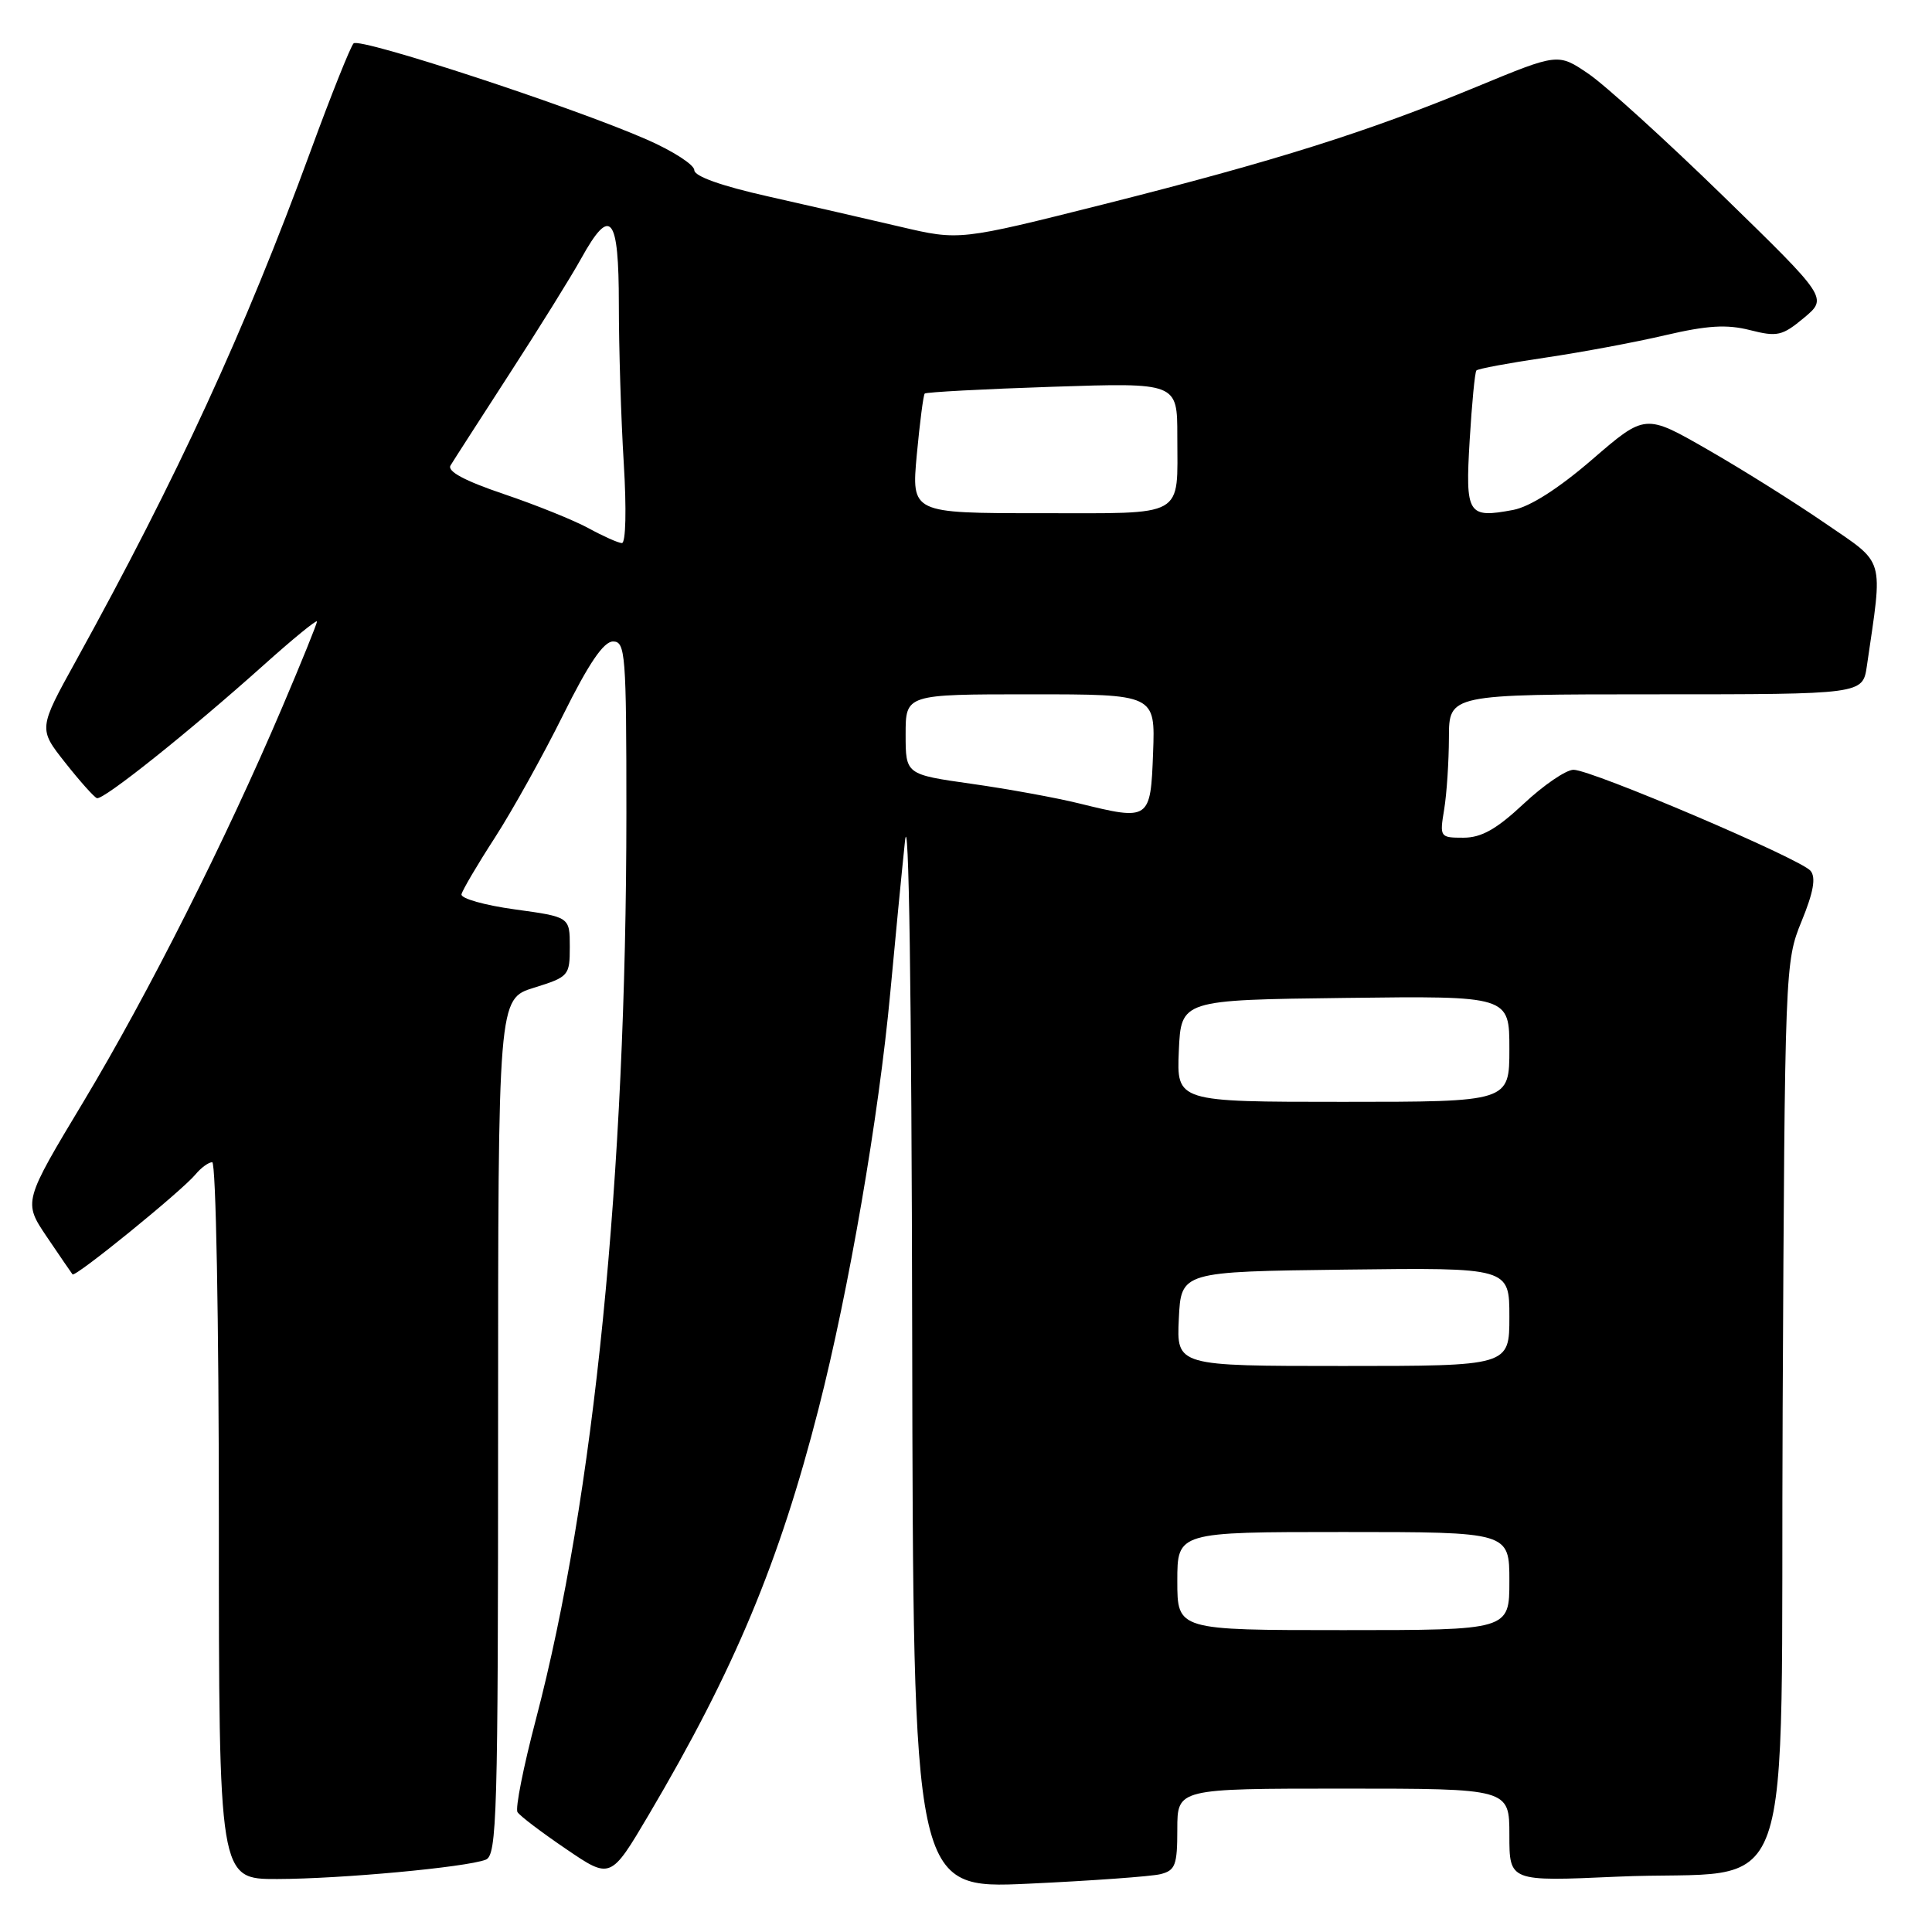 <?xml version="1.0" encoding="UTF-8" standalone="no"?>
<!DOCTYPE svg PUBLIC "-//W3C//DTD SVG 1.1//EN" "http://www.w3.org/Graphics/SVG/1.1/DTD/svg11.dtd" >
<svg xmlns="http://www.w3.org/2000/svg" xmlns:xlink="http://www.w3.org/1999/xlink" version="1.1" viewBox="0 0 256 256">
 <g >
 <path fill="currentColor"
d=" M 153.75 248.34 C 155.74 247.85 156.00 247.15 156.00 242.39 C 156.00 237.00 156.00 237.00 178.00 237.00 C 200.00 237.00 200.00 237.00 200.00 243.16 C 200.00 249.31 200.00 249.31 214.25 248.67 C 238.58 247.58 235.88 255.21 236.21 186.71 C 236.50 128.15 236.52 127.44 238.72 122.07 C 240.30 118.21 240.64 116.28 239.91 115.39 C 238.59 113.80 210.90 102.00 208.50 102.00 C 207.51 102.00 204.54 104.03 201.90 106.50 C 198.29 109.88 196.29 111.00 193.91 111.00 C 190.80 111.00 190.75 110.93 191.36 107.25 C 191.70 105.19 191.98 100.91 191.99 97.75 C 192.00 92.00 192.00 92.00 219.41 92.00 C 246.82 92.00 246.82 92.00 247.37 88.25 C 249.51 73.54 249.90 74.87 241.82 69.32 C 237.79 66.55 230.79 62.16 226.25 59.56 C 218.00 54.82 218.00 54.82 210.99 60.87 C 206.52 64.73 202.73 67.15 200.50 67.57 C 194.47 68.70 194.15 68.19 194.74 58.32 C 195.03 53.47 195.43 49.31 195.63 49.09 C 195.83 48.86 199.93 48.10 204.75 47.39 C 209.56 46.68 216.74 45.34 220.69 44.41 C 226.23 43.12 228.81 42.96 231.88 43.74 C 235.50 44.66 236.16 44.51 239.03 42.12 C 242.19 39.48 242.19 39.48 228.34 25.99 C 220.72 18.57 212.68 11.27 210.47 9.77 C 206.45 7.04 206.45 7.04 195.73 11.47 C 181.18 17.49 169.02 21.32 146.32 27.05 C 127.13 31.88 127.13 31.88 119.32 30.05 C 115.02 29.04 107.11 27.23 101.75 26.02 C 95.60 24.64 92.00 23.36 92.00 22.55 C 92.00 21.84 89.19 20.02 85.75 18.51 C 75.95 14.20 47.67 4.93 46.85 5.75 C 46.45 6.16 43.88 12.57 41.16 20.00 C 32.40 43.90 23.53 63.16 10.08 87.53 C 5.09 96.56 5.09 96.56 8.62 101.03 C 10.56 103.49 12.46 105.62 12.84 105.76 C 13.67 106.06 25.01 97.01 34.91 88.15 C 38.81 84.65 42.00 82.05 42.00 82.35 C 42.00 82.66 39.93 87.77 37.40 93.71 C 29.88 111.37 19.67 131.63 11.12 145.88 C 3.08 159.25 3.08 159.25 6.20 163.88 C 7.92 166.42 9.45 168.66 9.61 168.86 C 9.95 169.30 24.06 157.84 25.91 155.61 C 26.64 154.73 27.64 154.00 28.12 154.00 C 28.61 154.00 29.00 174.92 29.00 201.50 C 29.00 249.00 29.00 249.00 36.75 248.98 C 45.18 248.96 61.73 247.43 64.36 246.42 C 65.85 245.84 66.00 240.73 66.00 189.07 C 66.00 132.35 66.00 132.35 70.75 130.88 C 75.37 129.44 75.50 129.29 75.50 125.45 C 75.50 121.50 75.50 121.50 68.22 120.50 C 64.21 119.95 61.03 119.05 61.15 118.50 C 61.27 117.95 63.25 114.58 65.57 111.00 C 67.88 107.42 71.95 100.11 74.61 94.75 C 78.01 87.90 79.98 85.00 81.23 85.00 C 82.87 85.00 83.00 86.63 83.00 107.75 C 82.99 155.78 78.72 198.47 71.00 227.86 C 69.36 234.10 68.26 239.62 68.57 240.11 C 68.87 240.61 71.78 242.81 75.02 245.01 C 80.91 249.02 80.91 249.02 85.98 240.44 C 97.31 221.25 103.26 207.02 108.47 186.64 C 112.49 170.92 116.44 147.98 117.97 131.50 C 118.58 124.90 119.45 115.90 119.91 111.50 C 120.42 106.53 120.79 131.32 120.87 176.90 C 121.00 250.30 121.00 250.30 136.25 249.60 C 144.64 249.21 152.51 248.64 153.75 248.34 Z  M 156.00 209.50 C 156.00 203.00 156.00 203.00 178.00 203.00 C 200.00 203.00 200.00 203.00 200.00 209.50 C 200.00 216.00 200.00 216.00 178.00 216.00 C 156.00 216.00 156.00 216.00 156.00 209.50 Z  M 156.20 174.75 C 156.50 168.50 156.50 168.50 178.25 168.23 C 200.00 167.96 200.00 167.96 200.00 174.48 C 200.00 181.00 200.00 181.00 177.95 181.00 C 155.90 181.00 155.90 181.00 156.20 174.75 Z  M 156.20 139.25 C 156.50 132.50 156.50 132.50 178.25 132.23 C 200.00 131.96 200.00 131.96 200.00 138.98 C 200.00 146.00 200.00 146.00 177.95 146.00 C 155.91 146.00 155.91 146.00 156.20 139.25 Z  M 143.00 106.46 C 139.97 105.71 133.56 104.54 128.75 103.86 C 120.00 102.62 120.00 102.62 120.00 97.31 C 120.00 92.00 120.00 92.00 136.54 92.00 C 153.08 92.00 153.08 92.00 152.79 99.75 C 152.46 108.68 152.33 108.76 143.00 106.46 Z  M 78.00 70.00 C 76.08 68.95 71.01 66.90 66.74 65.46 C 61.54 63.70 59.22 62.45 59.70 61.67 C 60.09 61.02 63.62 55.55 67.53 49.50 C 71.45 43.45 75.72 36.59 77.01 34.25 C 80.91 27.21 82.00 28.54 82.00 40.34 C 82.00 46.03 82.29 55.48 82.65 61.34 C 83.03 67.50 82.92 71.98 82.40 71.96 C 81.91 71.94 79.92 71.05 78.00 70.00 Z  M 121.48 60.25 C 121.88 55.99 122.35 52.34 122.53 52.15 C 122.72 51.96 130.32 51.55 139.43 51.25 C 156.00 50.70 156.00 50.70 156.00 57.77 C 156.00 68.74 157.32 68.00 137.78 68.00 C 120.77 68.00 120.77 68.00 121.48 60.25 Z "/>
</g>
</svg>